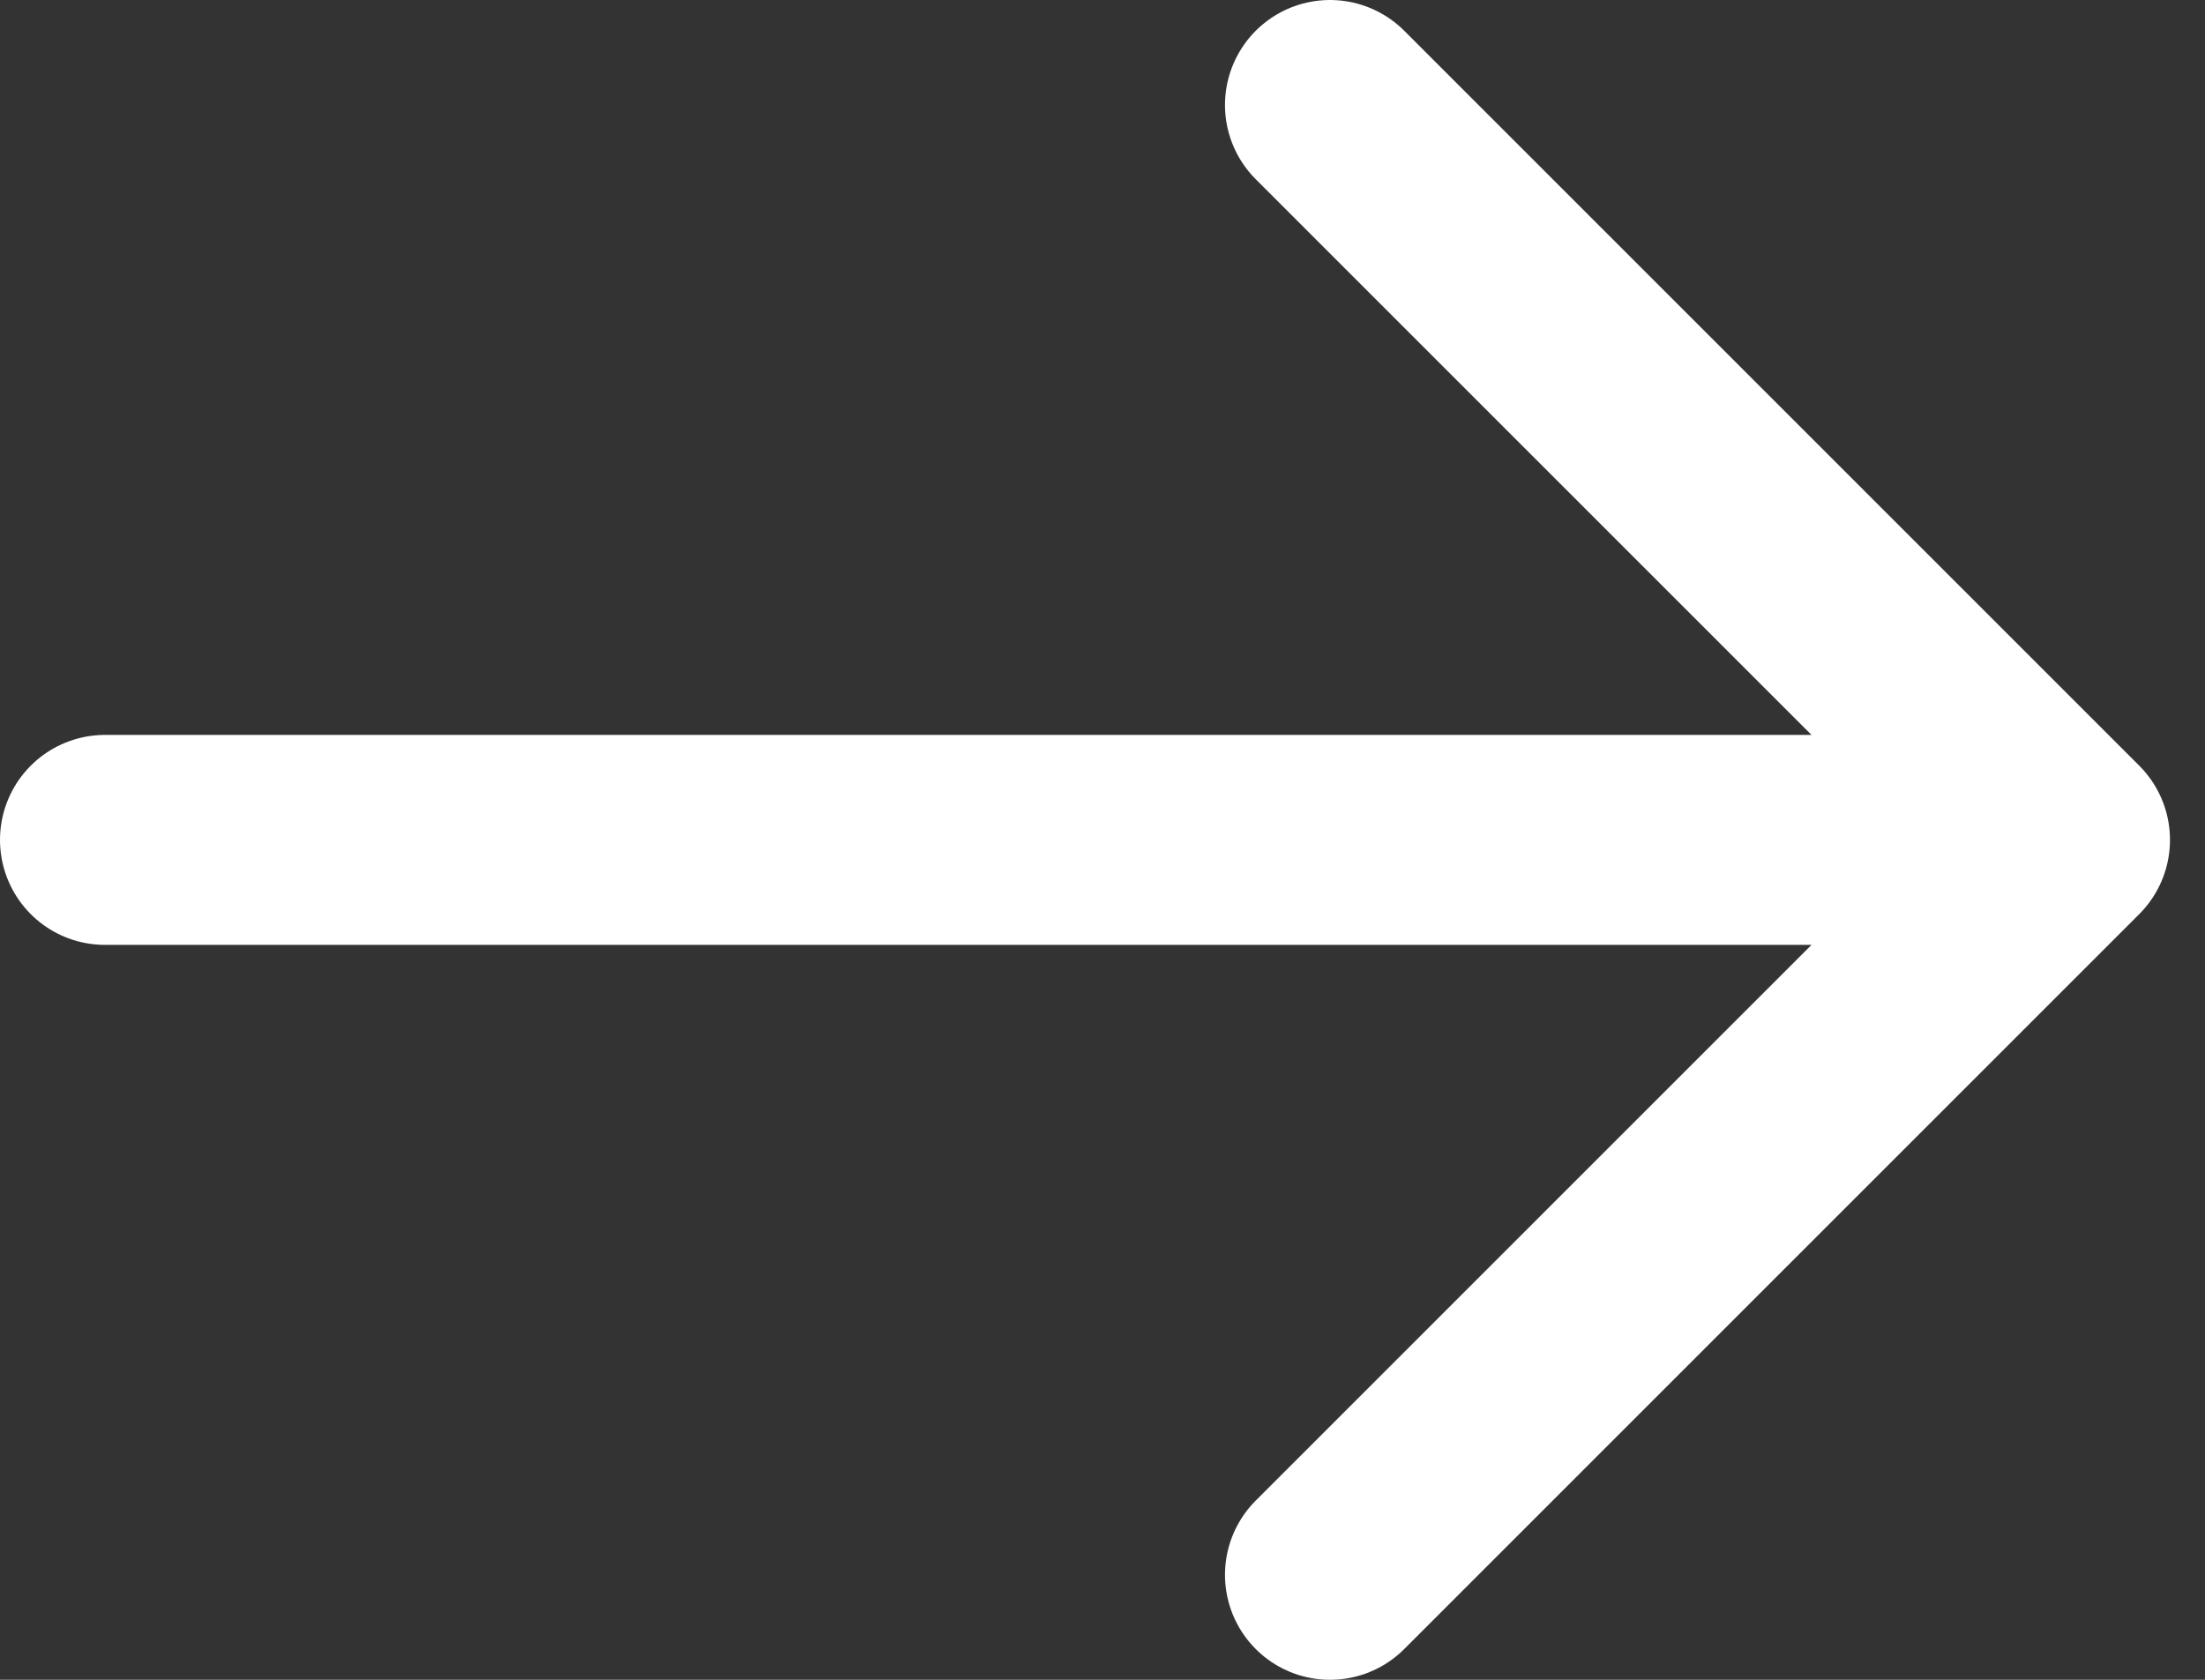 <svg width="42" height="32" viewBox="0 0 42 32" xmlns="http://www.w3.org/2000/svg"><rect x="0" y="0" width="42" height="32" fill="#333333" stroke="none"/><title>arrow-right</title><path d="M2 16h37.333m-14-14l14 14-14 14" stroke="#FFF" stroke-width="4" fill="none" stroke-linecap="round" stroke-linejoin="round"/></svg>